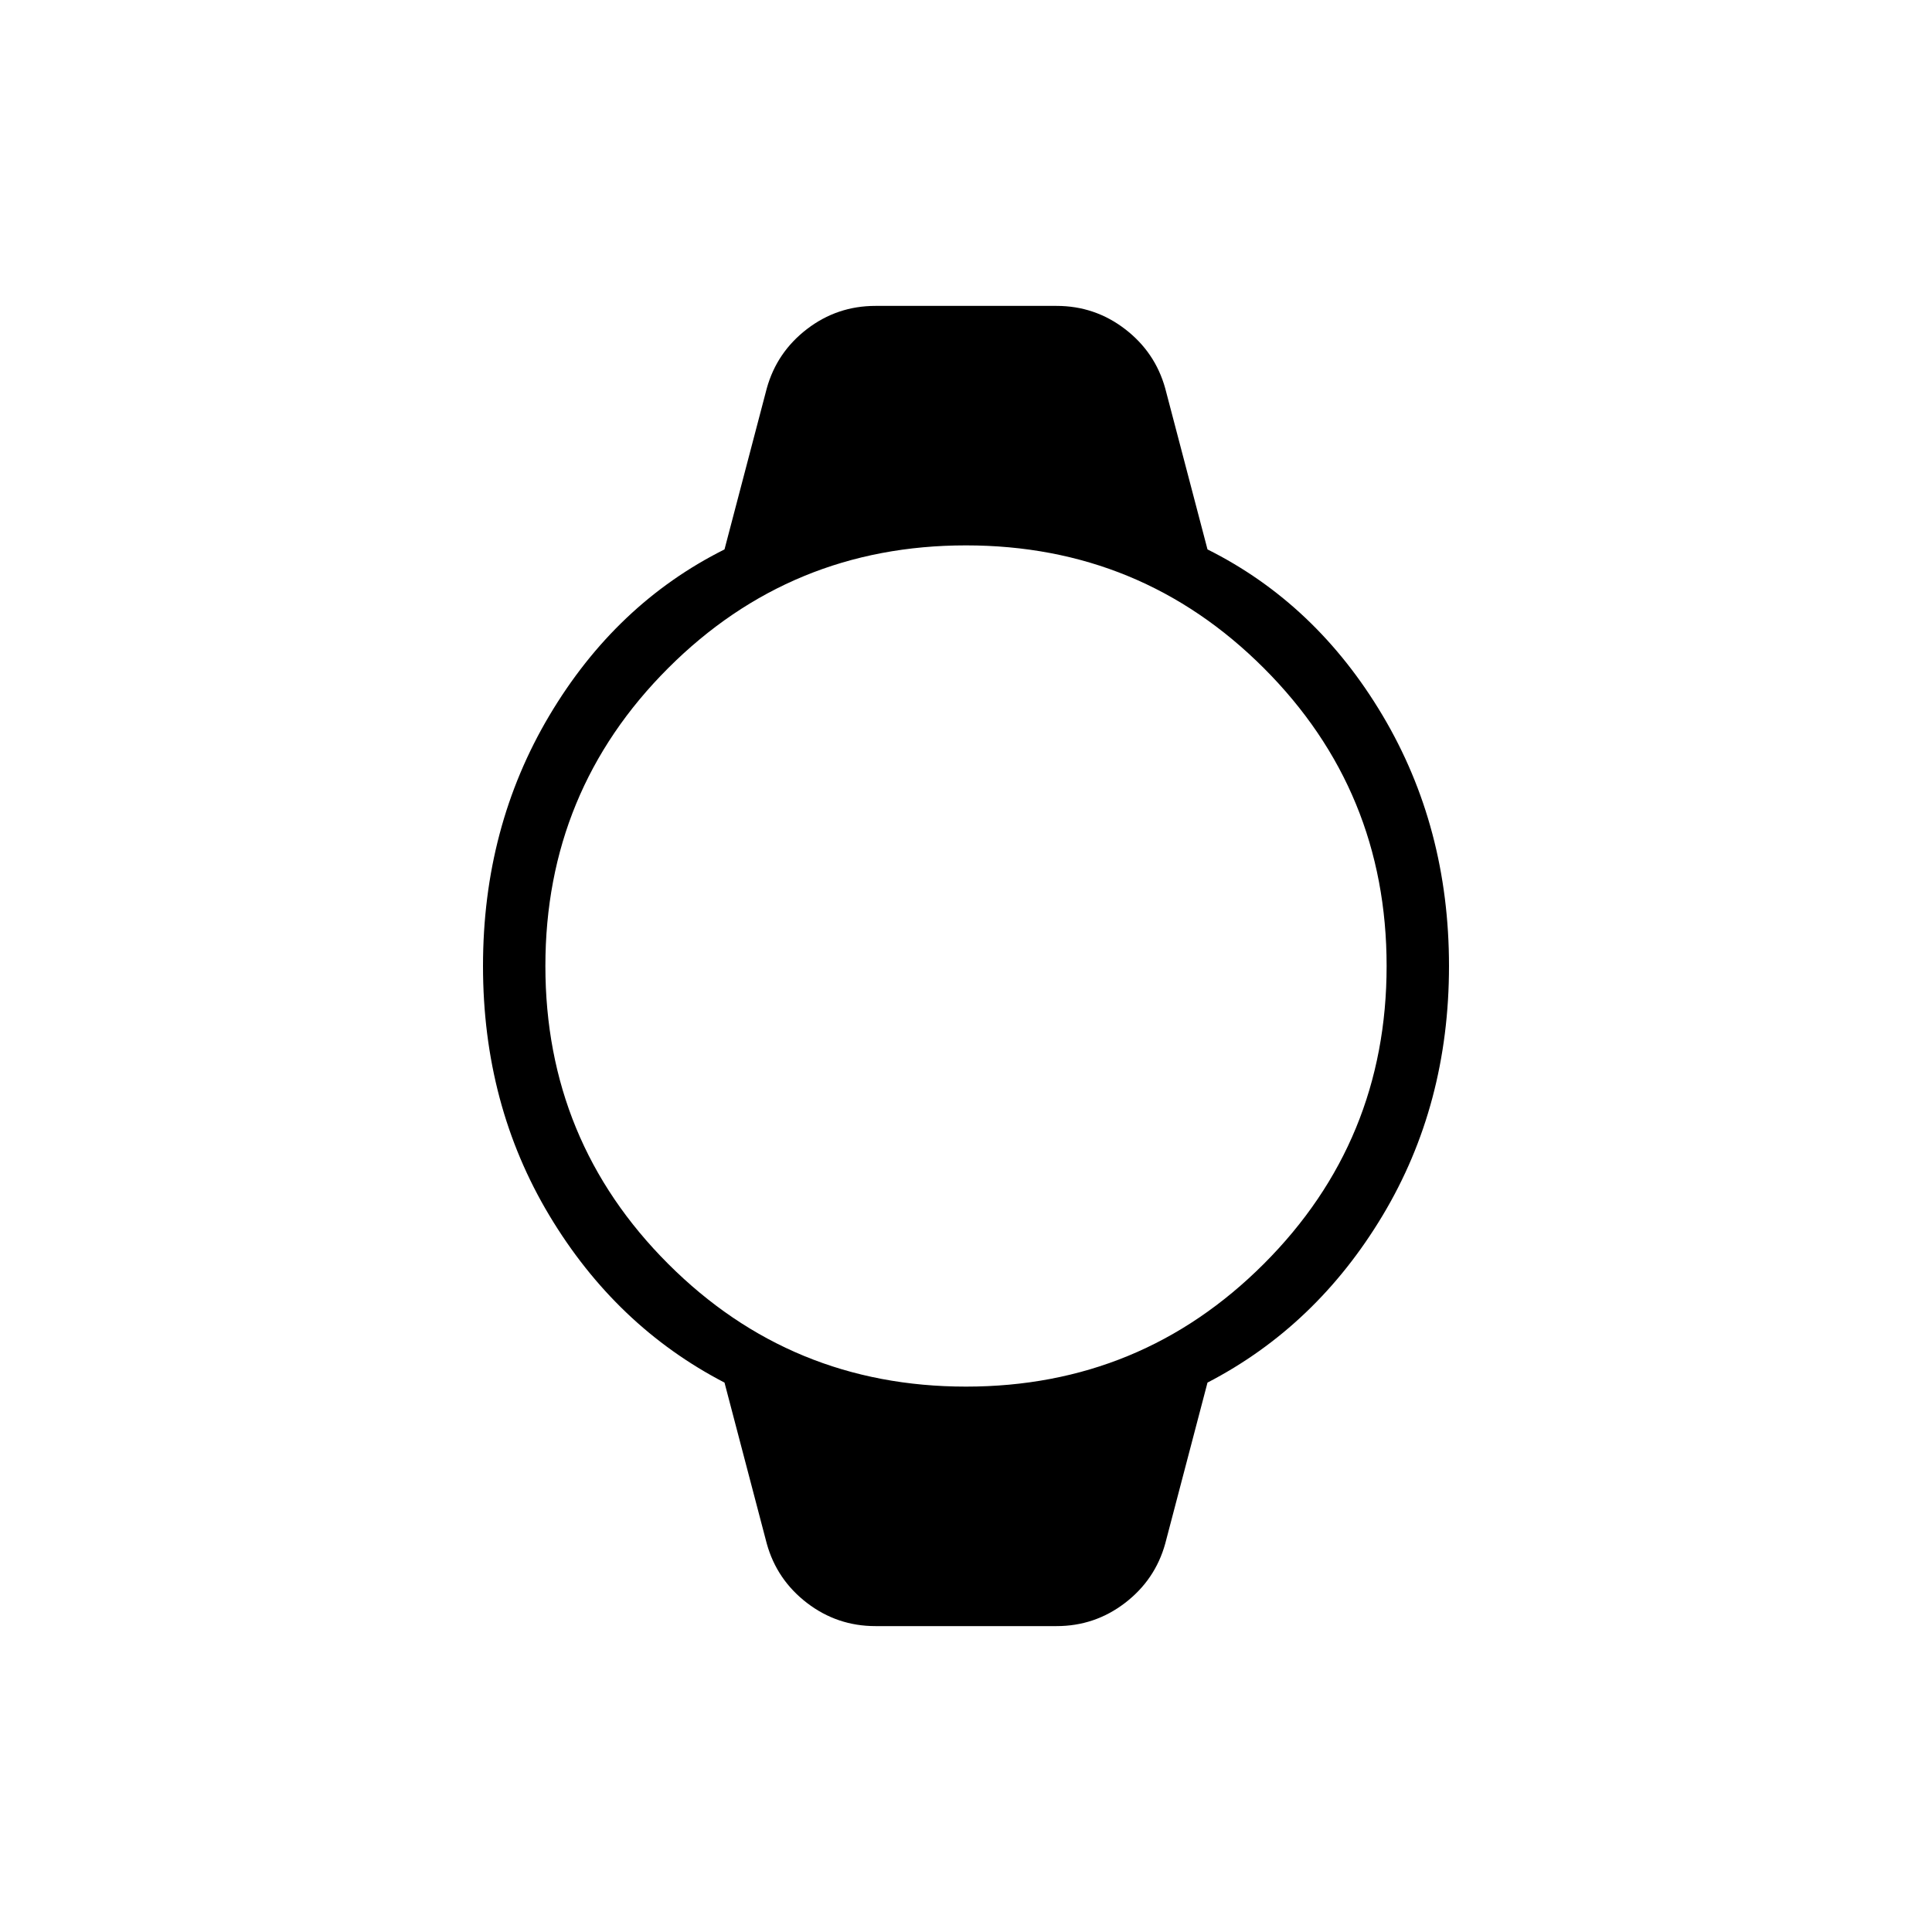 <svg xmlns="http://www.w3.org/2000/svg" width="48" height="48" viewBox="0 0 48 48"><path d="M21.75 40.4q-.95 0-1.7-.575t-1-1.475l-1.05-4q-2.7-1.4-4.35-4.15Q12 27.45 12 24t1.65-6.225Q15.3 15 18 13.65l1.05-4q.25-.9 1-1.475.75-.575 1.7-.575h4.5q.95 0 1.7.575t1 1.475l1.05 4q2.7 1.35 4.35 4.125Q36 20.55 36 24q0 3.45-1.65 6.2T30 34.35l-1.05 4q-.25.9-1 1.475-.75.575-1.7.575ZM24 34.45q4.35 0 7.4-3.05 3.05-3.05 3.05-7.4 0-4.35-3.05-7.4-3.05-3.05-7.4-3.05-4.35 0-7.4 3.05-3.05 3.05-3.05 7.4 0 4.35 3.05 7.4 3.05 3.05 7.4 3.05Z"/></svg>